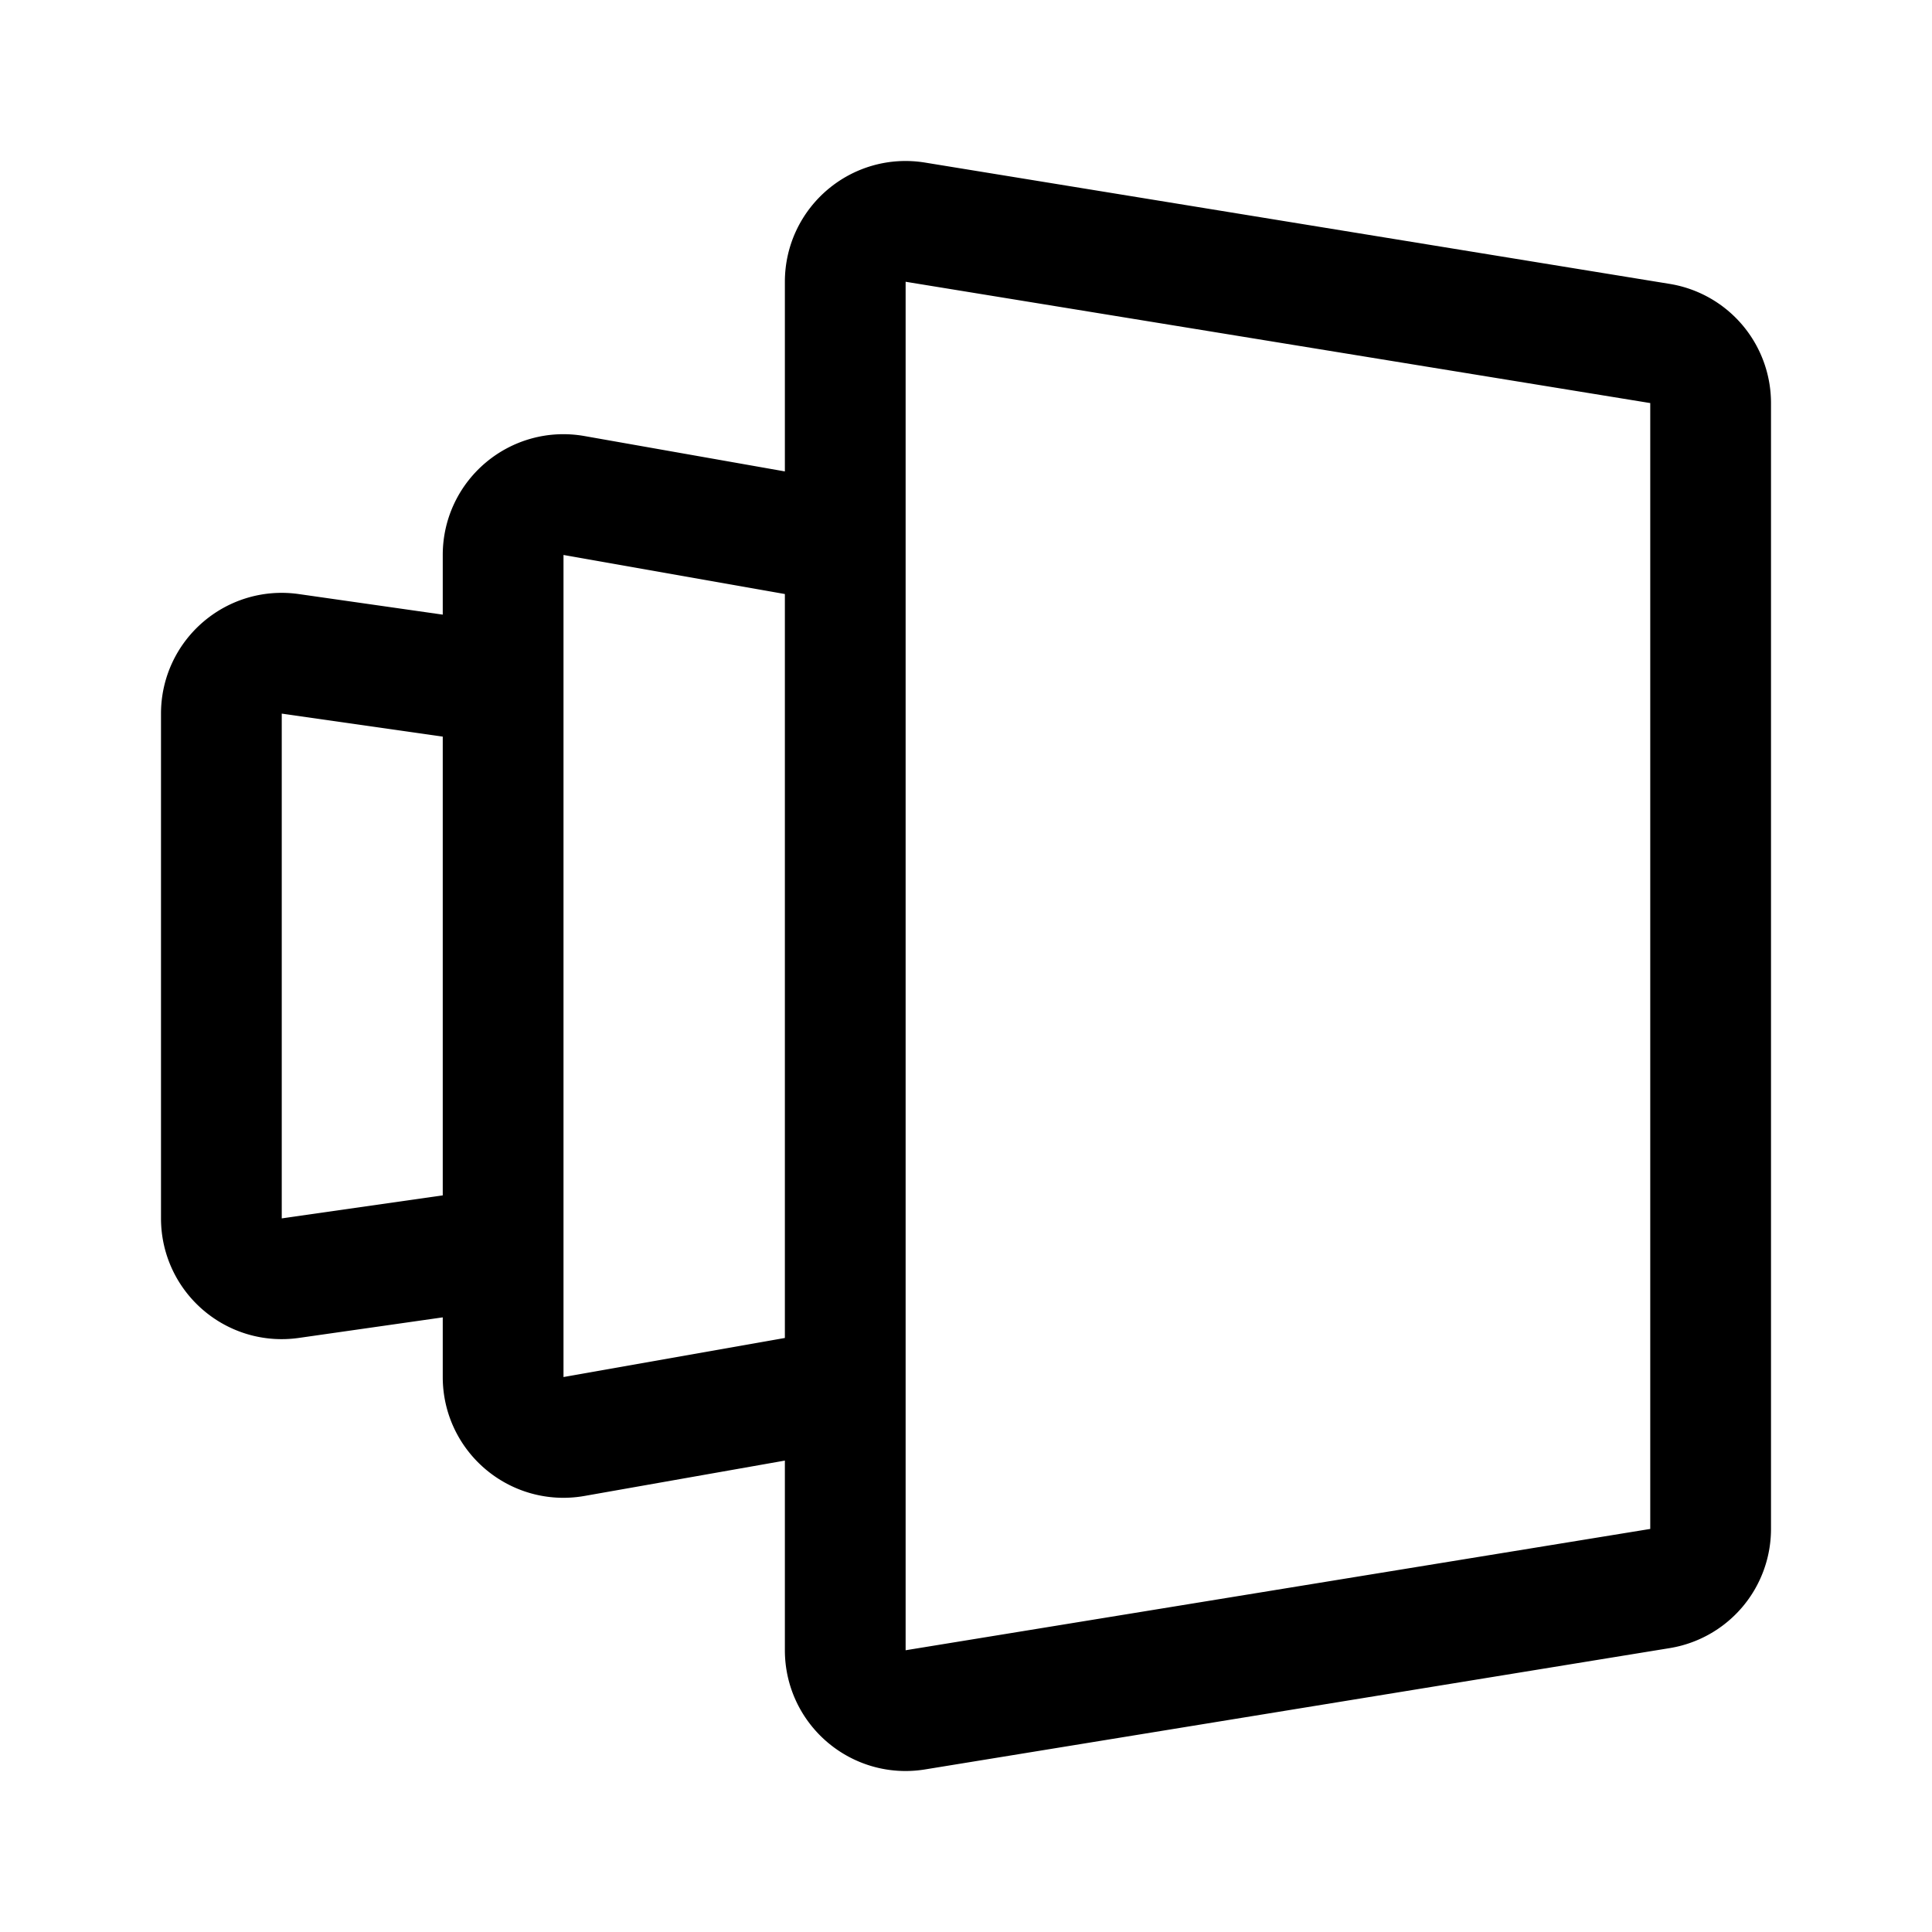 <svg xmlns="http://www.w3.org/2000/svg" width="192" height="192" fill="none"><path stroke="#000" stroke-linecap="round" stroke-linejoin="round" stroke-width="12" d="m50 68-21.151-3.022C25.233 64.462 22 67.267 22 70.918v50.164c0 3.651 3.234 6.456 6.849 5.94L50 124m34-95.994c0-3.701 3.314-6.521 6.964-5.927l74 12.056A6 6 0 0 1 170 40.06v111.88a6 6 0 0 1-5.036 5.926l-74 12.056c-3.65.594-6.964-2.226-6.964-5.927zM84 138l-26.957 4.757c-3.674.649-7.043-2.178-7.043-5.909V55.151c0-3.73 3.369-6.557 7.043-5.908L84 54"/></svg>